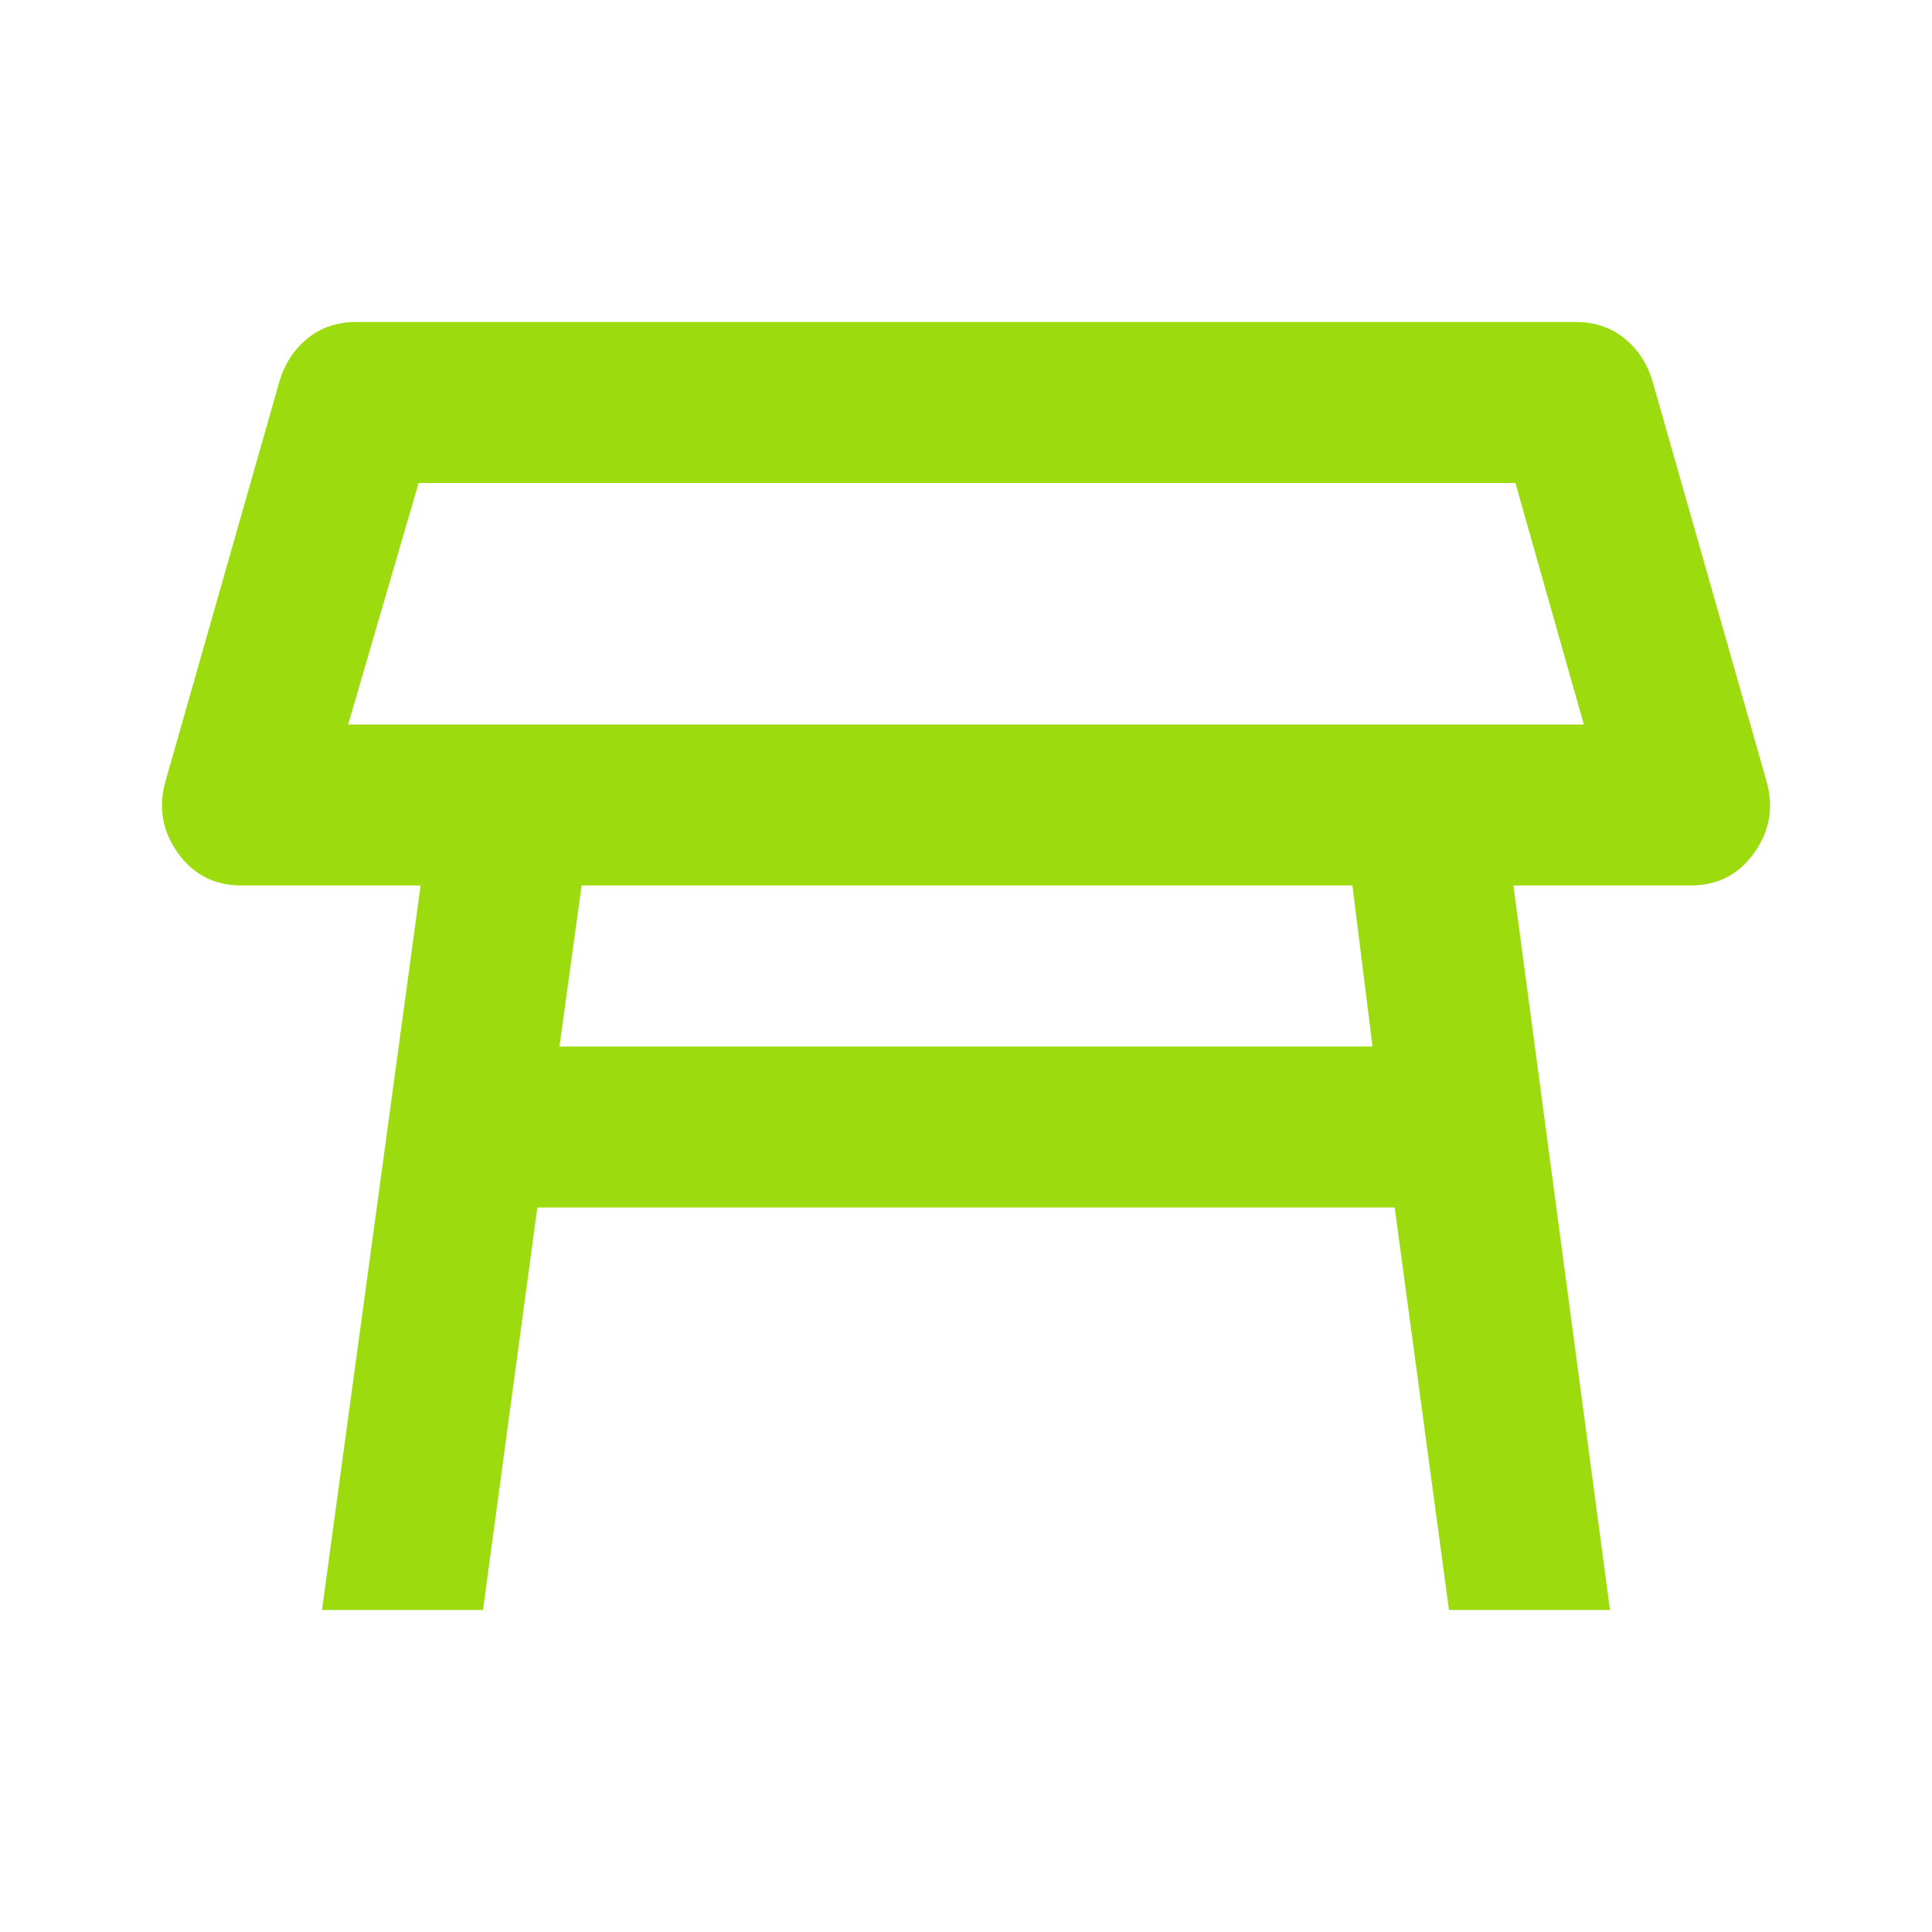 <svg width="48" height="48" viewBox="0 0 48 48" fill="none" xmlns="http://www.w3.org/2000/svg">
<path d="M8.65 18H39.35L37.65 12H10.4L8.65 18ZM33.6 22H14.45L13.9 26H34.1L33.6 22ZM8 40L10.45 22H6C5.334 22 4.809 21.733 4.425 21.2C4.042 20.667 3.933 20.083 4.1 19.45L6.95 9.45C7.084 9.017 7.317 8.667 7.65 8.4C7.984 8.133 8.383 8 8.85 8H39.15C39.617 8 40.017 8.133 40.35 8.4C40.684 8.667 40.917 9.017 41.05 9.45L43.9 19.45C44.067 20.083 43.959 20.667 43.575 21.2C43.192 21.733 42.667 22 42 22H37.6L40 40H36L34.65 30H13.35L12 40H8Z" fill="#9CDC0E"/>
</svg>
